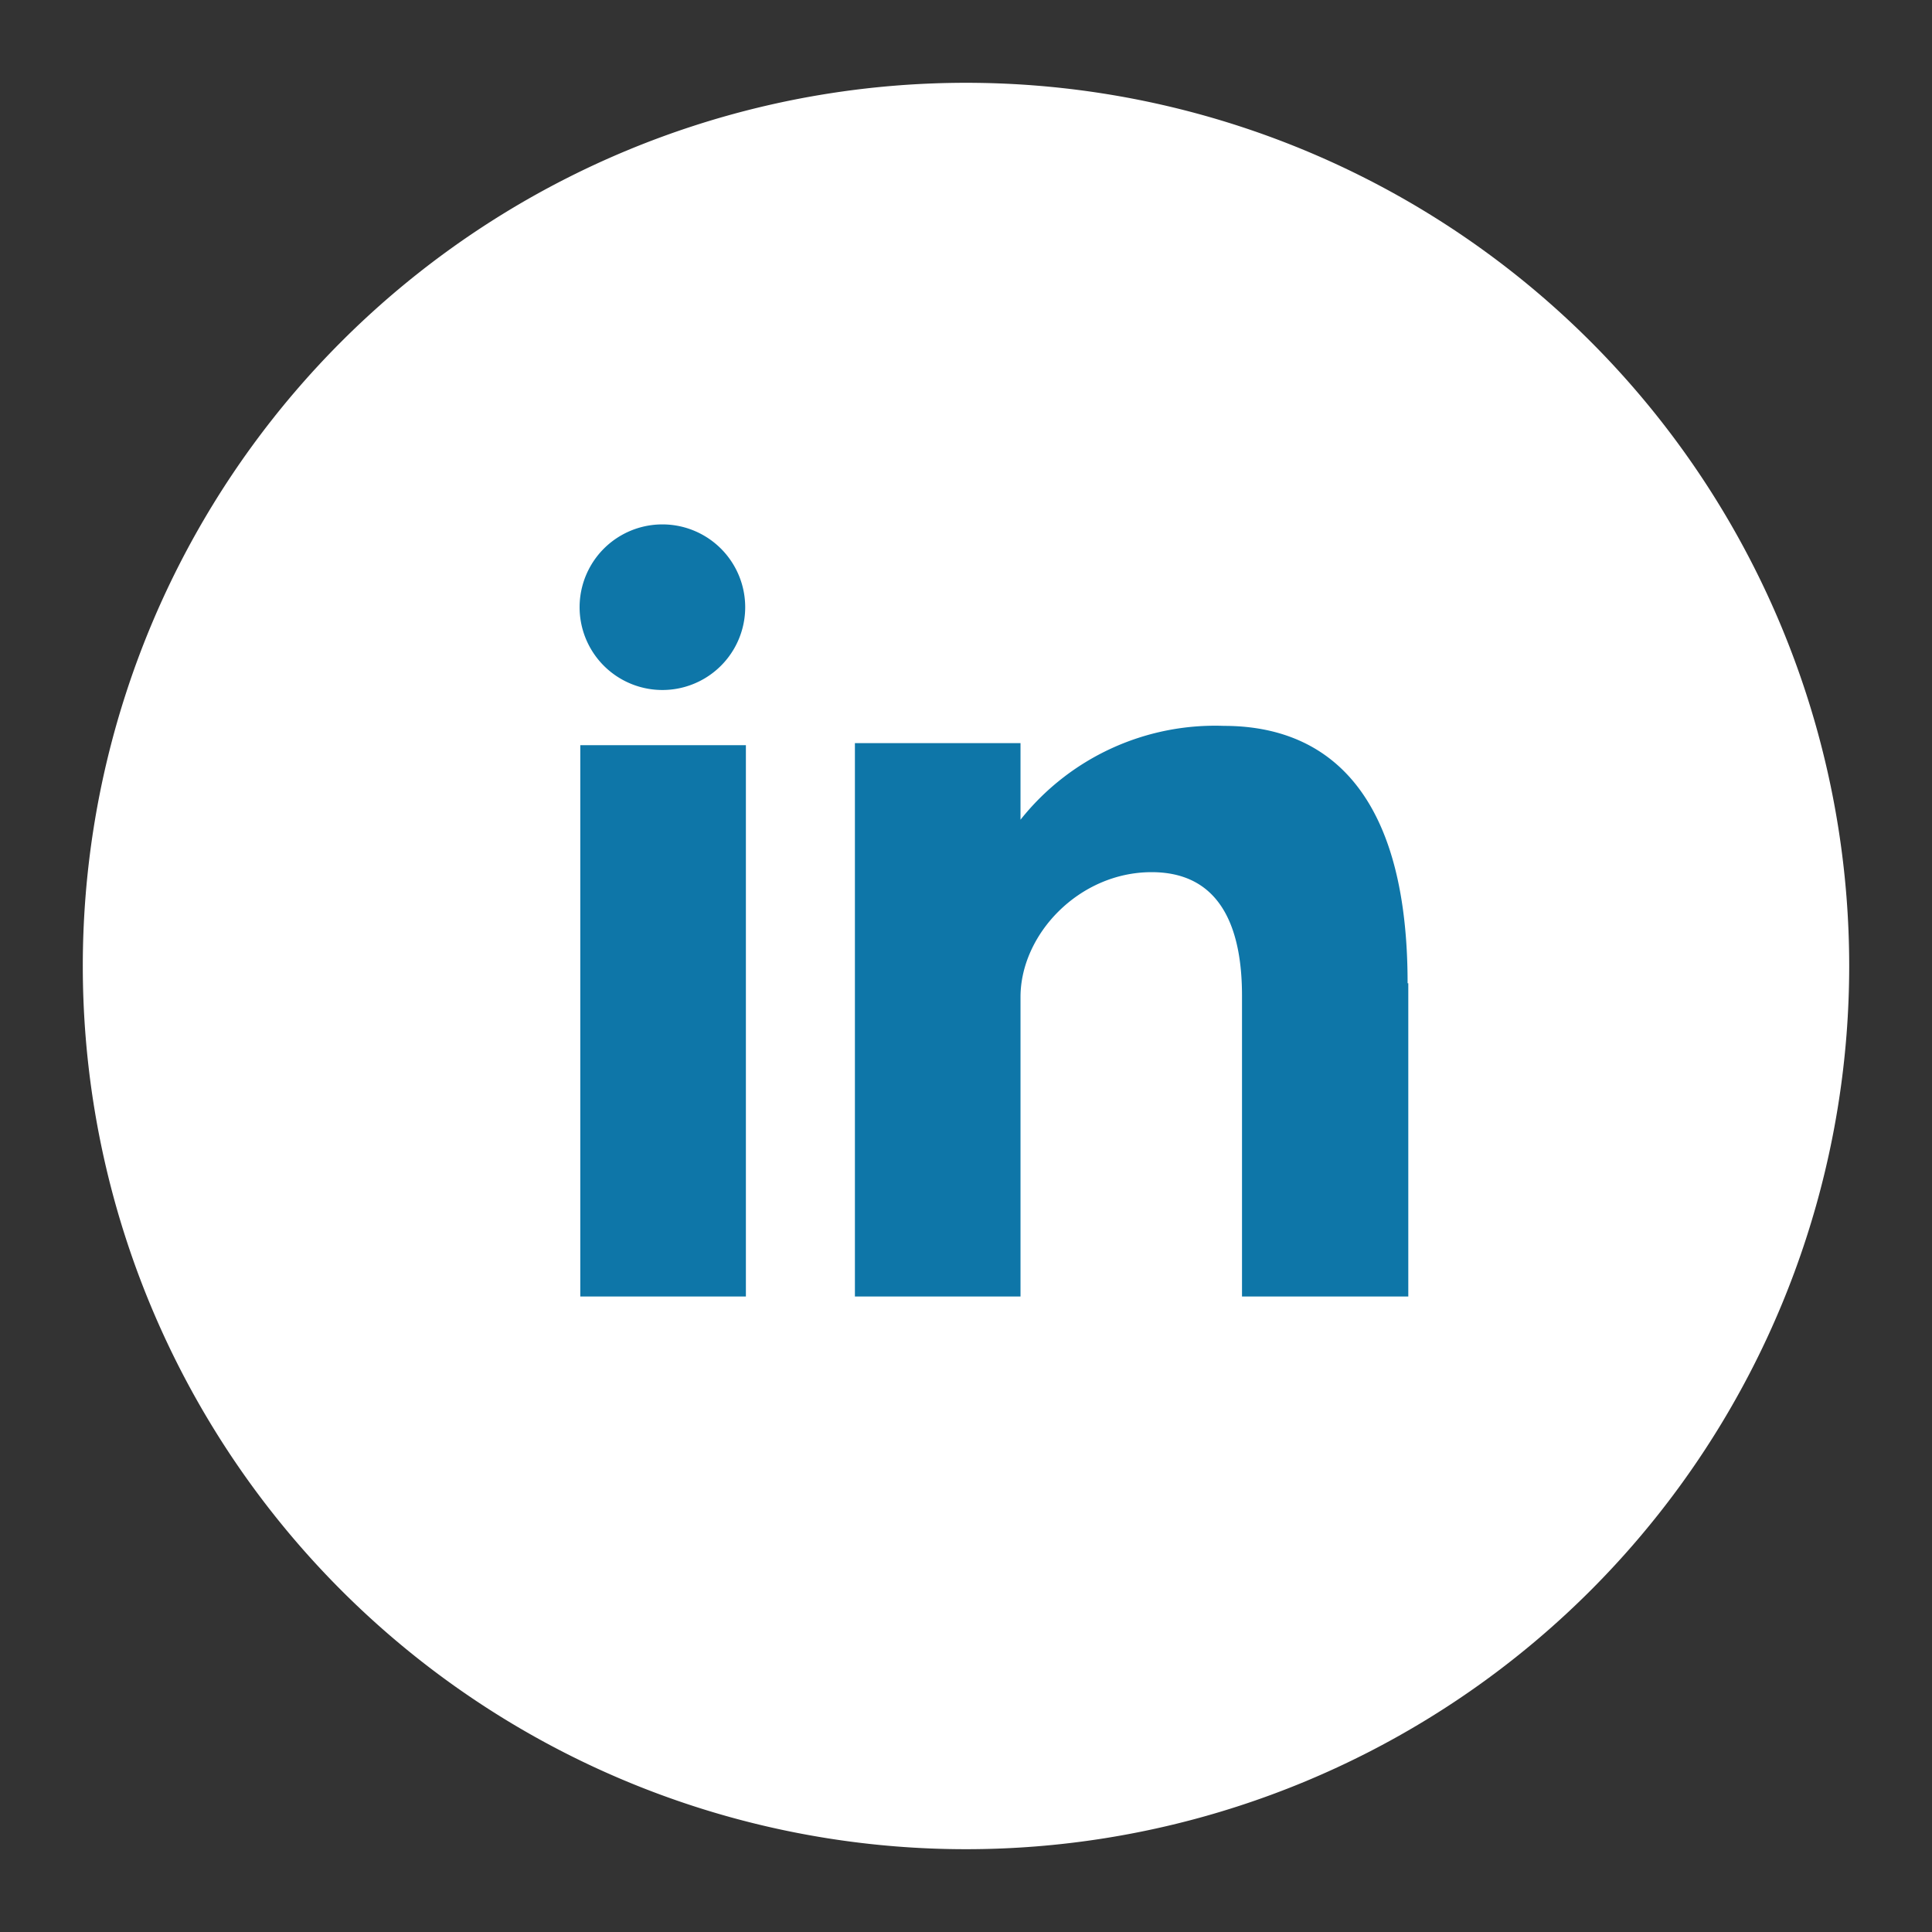 <svg xmlns="http://www.w3.org/2000/svg" xmlns:xlink="http://www.w3.org/1999/xlink" width="28" height="28" viewBox="0 0 28 28"><rect x="0" y="0" width="28" height="28" fill="#333333" stroke="none"/><defs><path id="a" d="M683 4612.2a12.8 12.8 0 1 1 0 25.6 12.8 12.8 0 0 1 0-25.6z"/><path id="b" d="M677.41 4621.8h2.4v7.99h-2.4zm12 3.45v4.54H687v-4.36c0-.9-.26-1.79-1.31-1.79s-1.9.9-1.9 1.81v4.34h-2.4v-8.02h2.4v1.11a3.6 3.6 0 0 1 2.95-1.36c1.16 0 2.66.58 2.66 3.73zm-10.81-6.65a1.2 1.2 0 1 1 0 2.4 1.2 1.2 0 0 1 0-2.4z"/></defs><g transform="translate(-669 -4611)"><use fill="#fff" xlink:href="#a"/></g><g transform="translate(-669 -4611)"><use fill="#0e76a8" xlink:href="#b"/></g></svg>